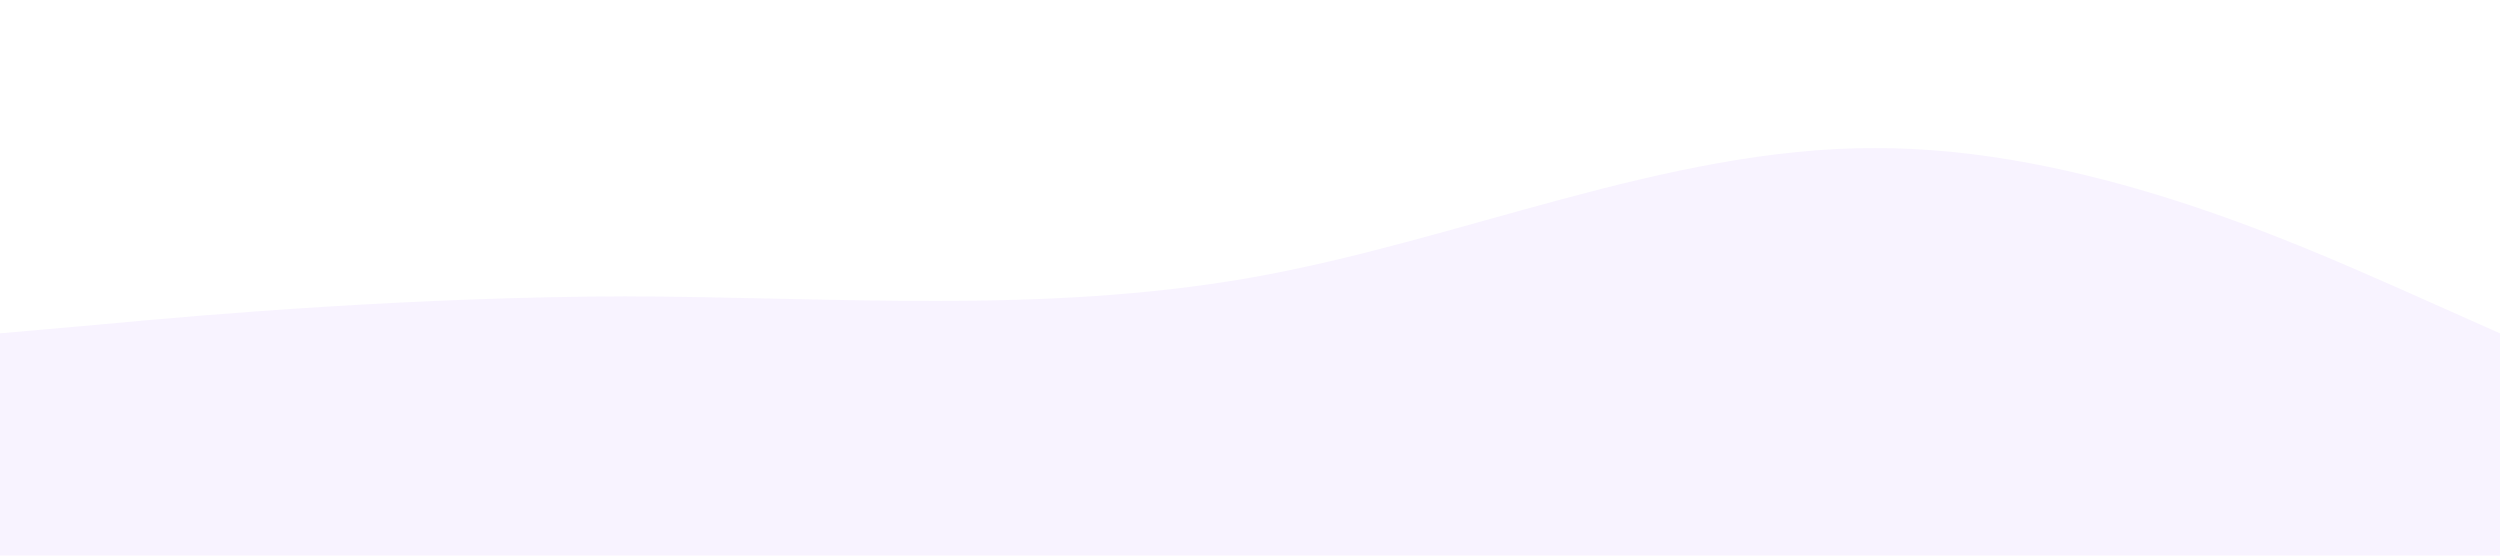 <svg xmlns="http://www.w3.org/2000/svg" viewBox="0 0 1440 320"><path fill="#7301FA" fill-opacity="0.05" d="M0,192L60,186.7C120,181,240,171,360,170.7C480,171,600,181,720,160C840,139,960,85,1080,85.3C1200,85,1320,139,1380,165.3L1440,192L1440,320L1380,320C1320,320,1200,320,1080,320C960,320,840,320,720,320C600,320,480,320,360,320C240,320,120,320,60,320L0,320Z"></path></svg>